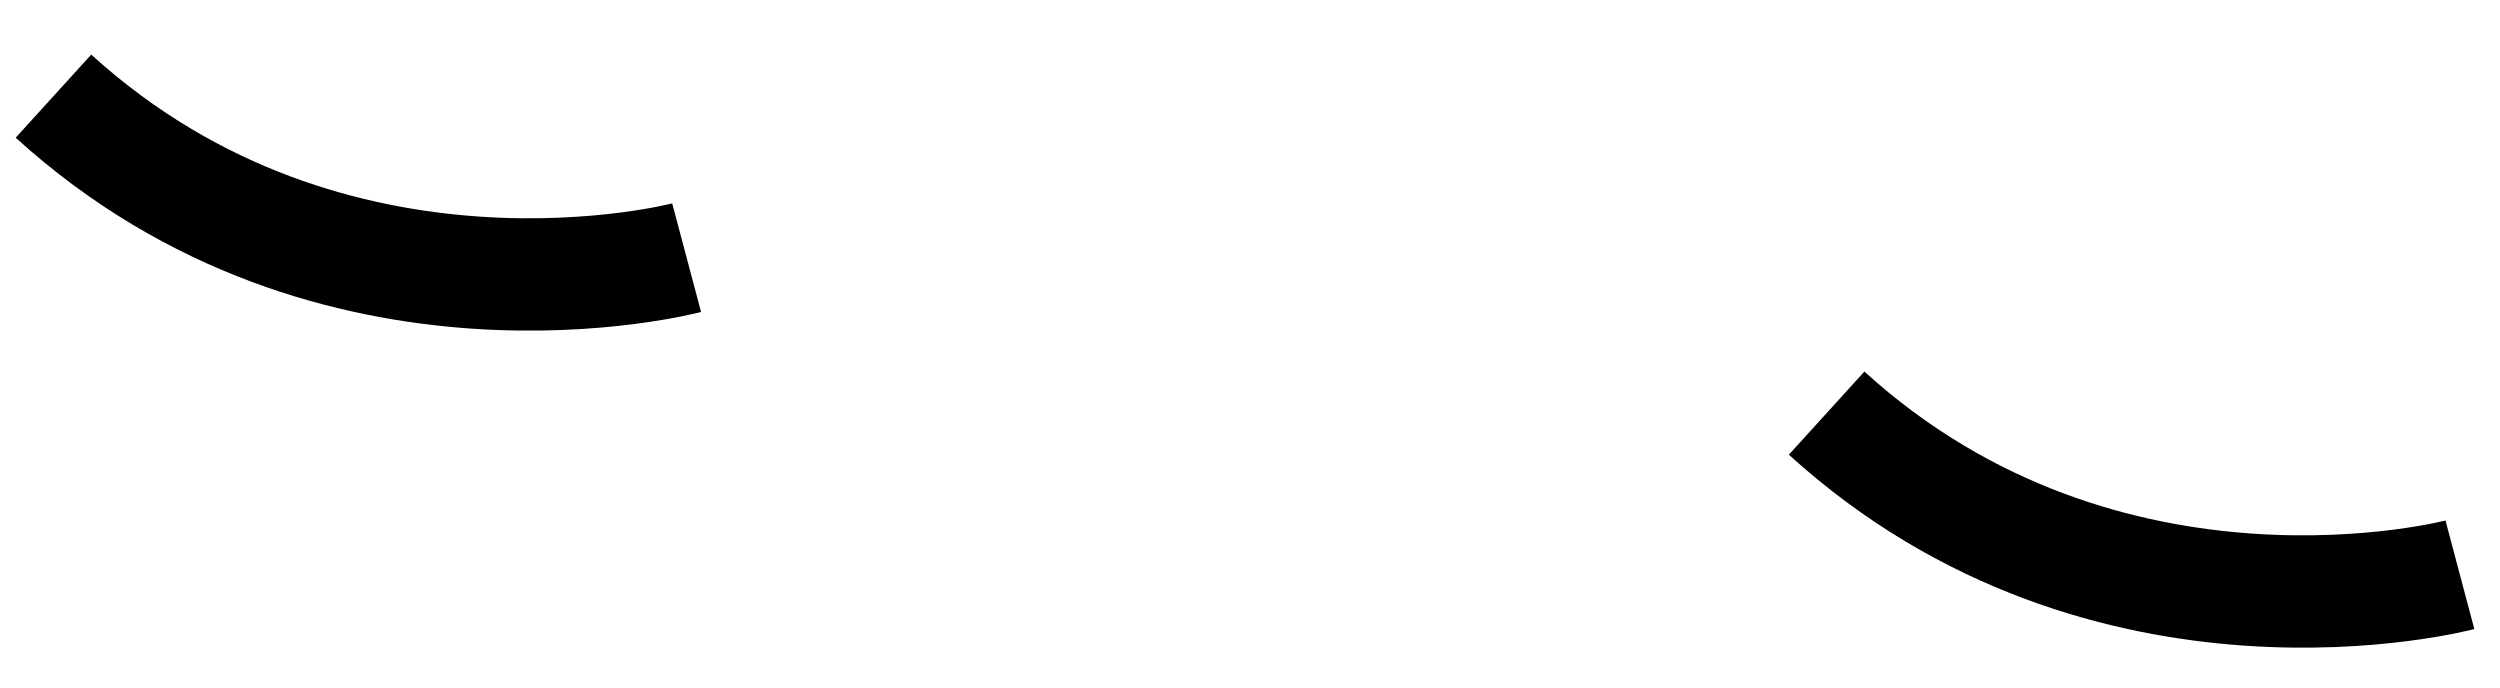 <?xml version="1.0" encoding="utf-8"?>
<!-- Generator: Adobe Illustrator 14.0.0, SVG Export Plug-In . SVG Version: 6.00 Build 43363)  -->
<!DOCTYPE svg PUBLIC "-//W3C//DTD SVG 1.1//EN" "http://www.w3.org/Graphics/SVG/1.1/DTD/svg11.dtd">
<svg version="1.1" id="Layer_1" xmlns="http://www.w3.org/2000/svg" xmlns:xlink="http://www.w3.org/1999/xlink" x="0px" y="0px"
	 width="22.257px" height="6.125px" viewBox="0 0 22.257 6.125" enable-background="new 0 0 22.257 6.125" xml:space="preserve">
<path fill="none" stroke="#000000" d="M0.476,0.856c2.5,2.272,5.637,1.438,5.637,1.438"/>
<path fill="none" stroke="#000000" d="M16.262,3.678c2.5,2.272,5.638,1.439,5.638,1.439"/>
</svg>
